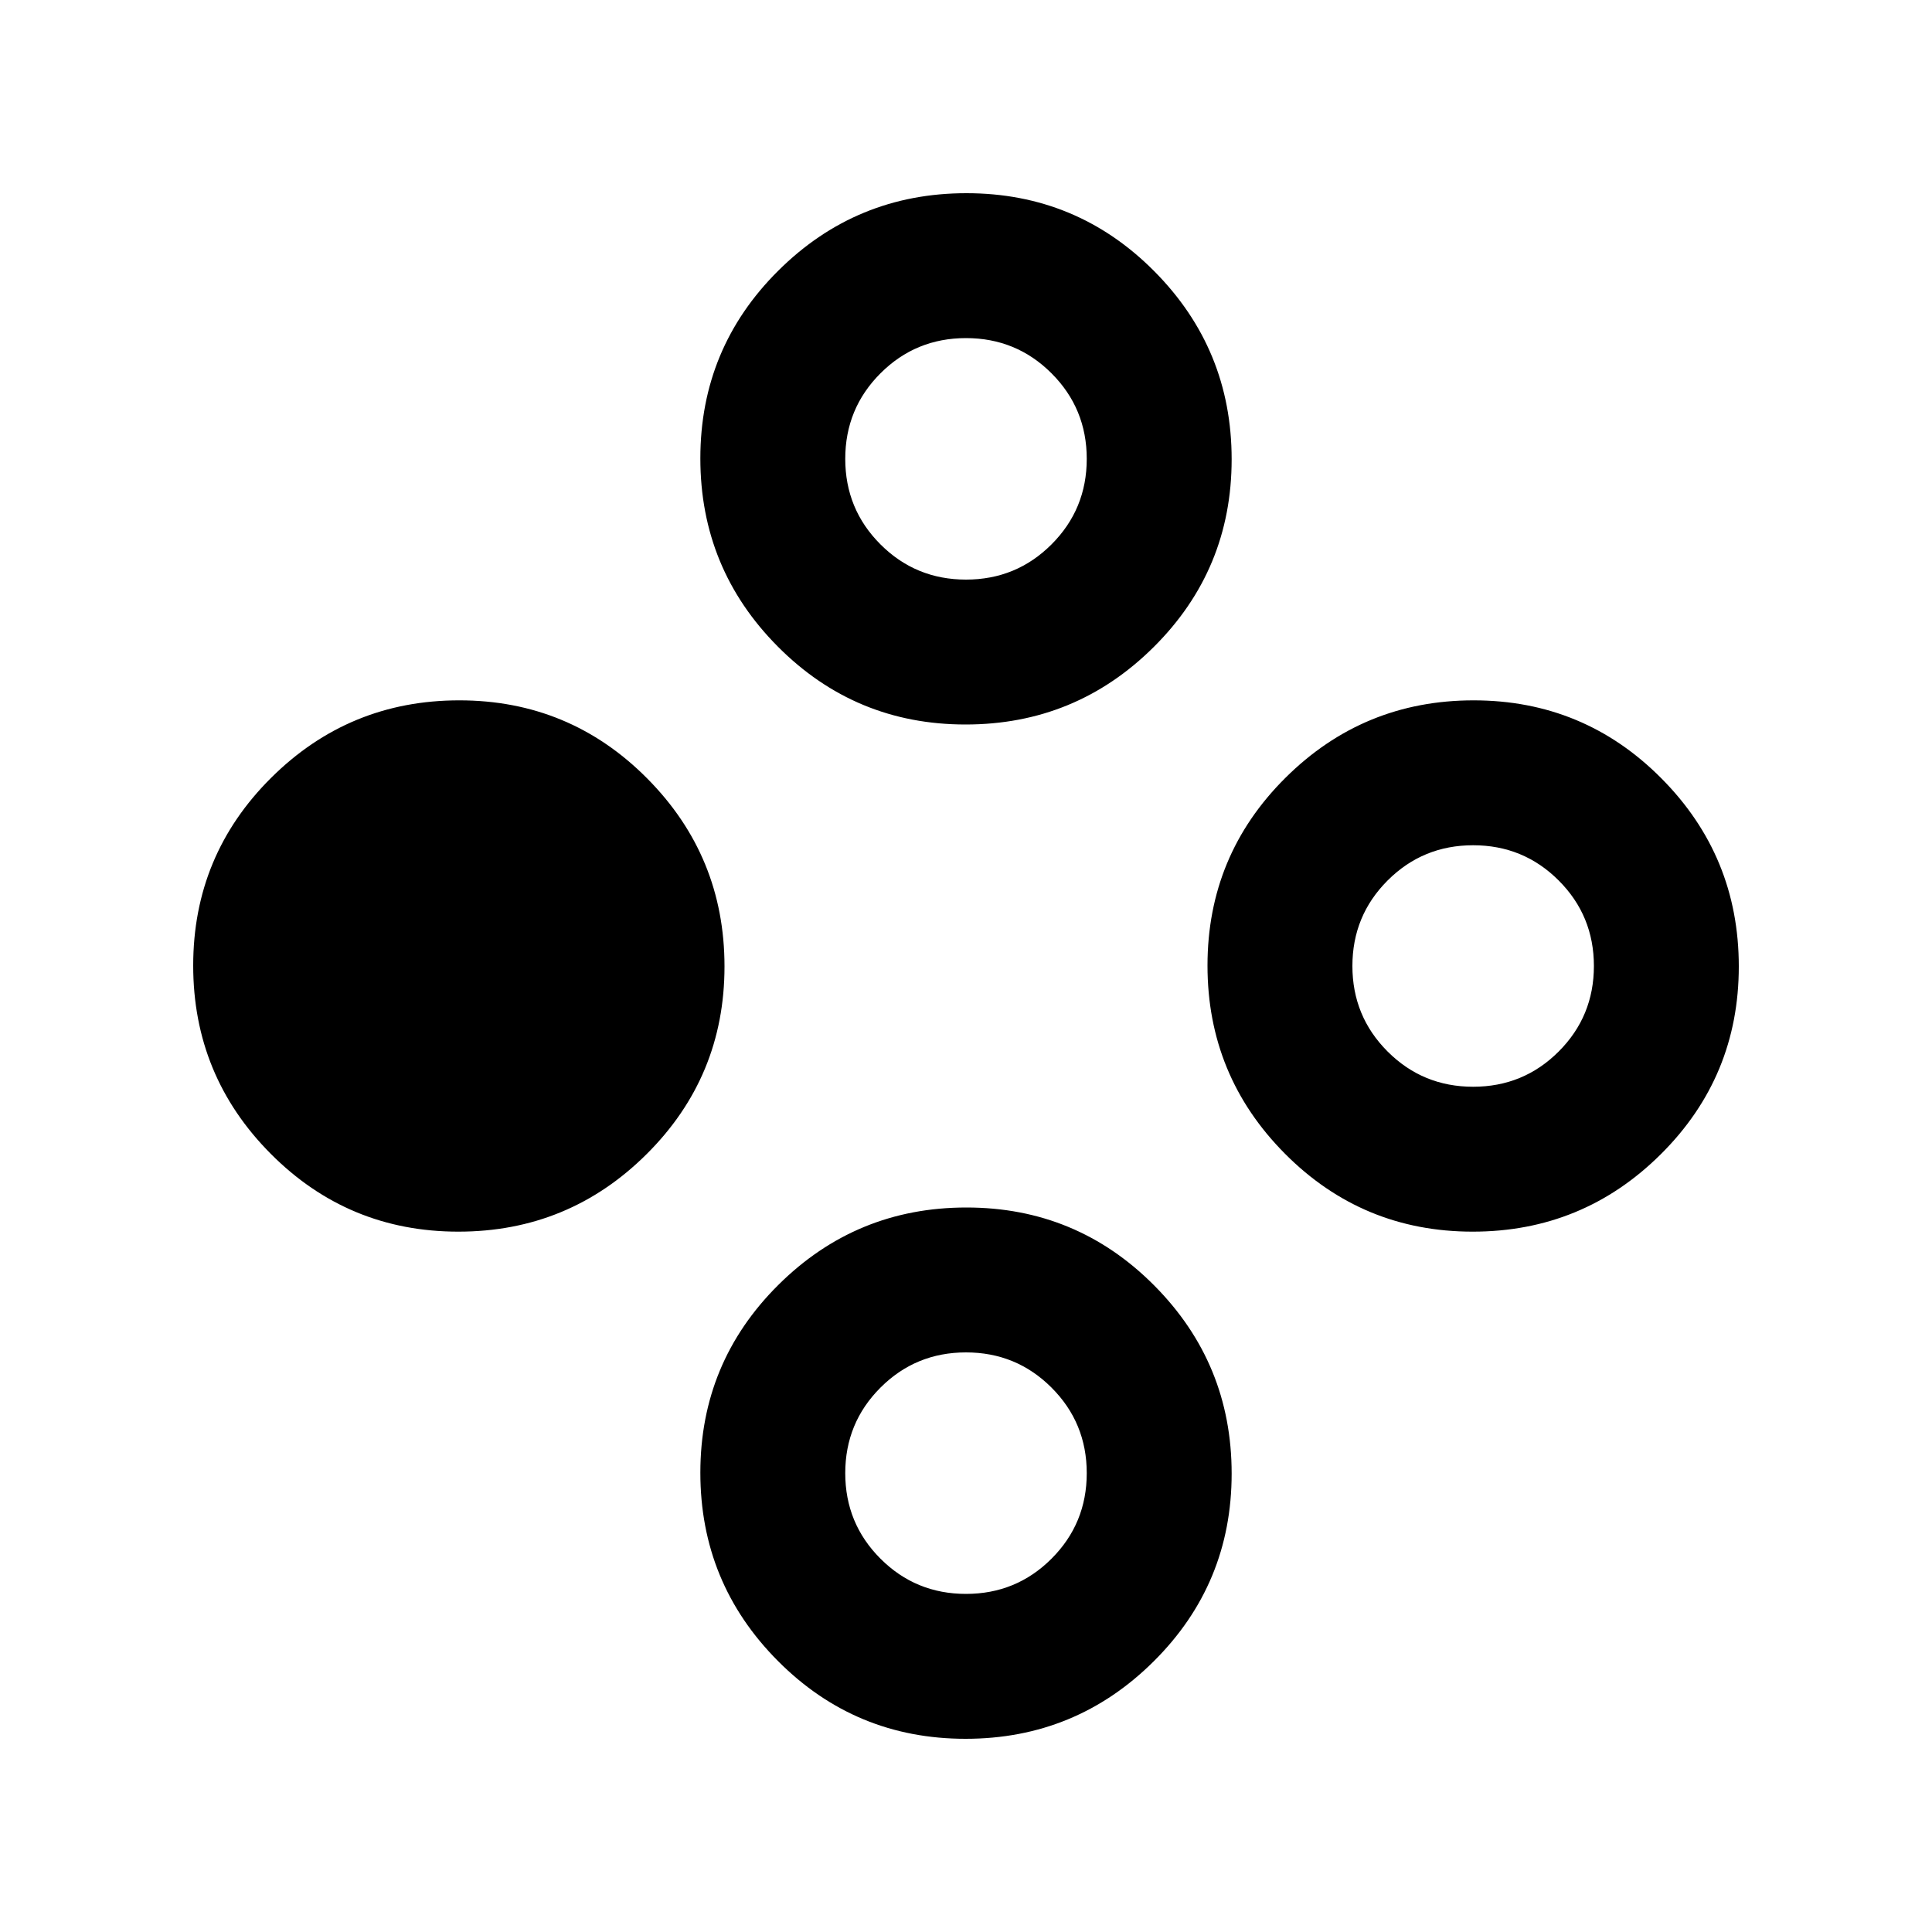 <svg xmlns="http://www.w3.org/2000/svg" height="20" viewBox="0 -960 960 960" width="20"><path d="M227.78-348q-54.78 0-93.28-38.72T96-480.22q0-54.78 38.72-93.28t93.5-38.5q54.78 0 93.28 38.72t38.5 93.5q0 54.78-38.72 93.28t-93.5 38.5Zm504 0q-54.78 0-93.28-38.72t-38.5-93.5q0-54.78 38.72-93.28t93.5-38.5q54.78 0 93.28 38.72t38.5 93.5q0 54.78-38.72 93.28t-93.5 38.5Zm.22-72q25 0 42.5-17.5T792-480q0-25-17.5-42.5T732-540q-25 0-42.5 17.5T672-480q0 25 17.5 42.5T732-420ZM479.78-600q-54.78 0-93.28-38.72t-38.5-93.5q0-54.78 38.72-93.28t93.5-38.5q54.78 0 93.28 38.72t38.5 93.5q0 54.78-38.72 93.28t-93.5 38.5Zm.22-72q25 0 42.5-17.5T540-732q0-25-17.5-42.5T480-792q-25 0-42.5 17.5T420-732q0 25 17.5 42.5T480-672Zm-.22 576Q425-96 386.5-134.72t-38.5-93.5q0-54.78 38.72-93.28t93.5-38.5q54.78 0 93.28 38.72t38.5 93.5q0 54.78-38.72 93.28T479.78-96Zm.22-72q25 0 42.5-17.5T540-228q0-25-17.5-42.5T480-288q-25 0-42.5 17.5T420-228q0 25 17.5 42.5T480-168Z"/></svg>
